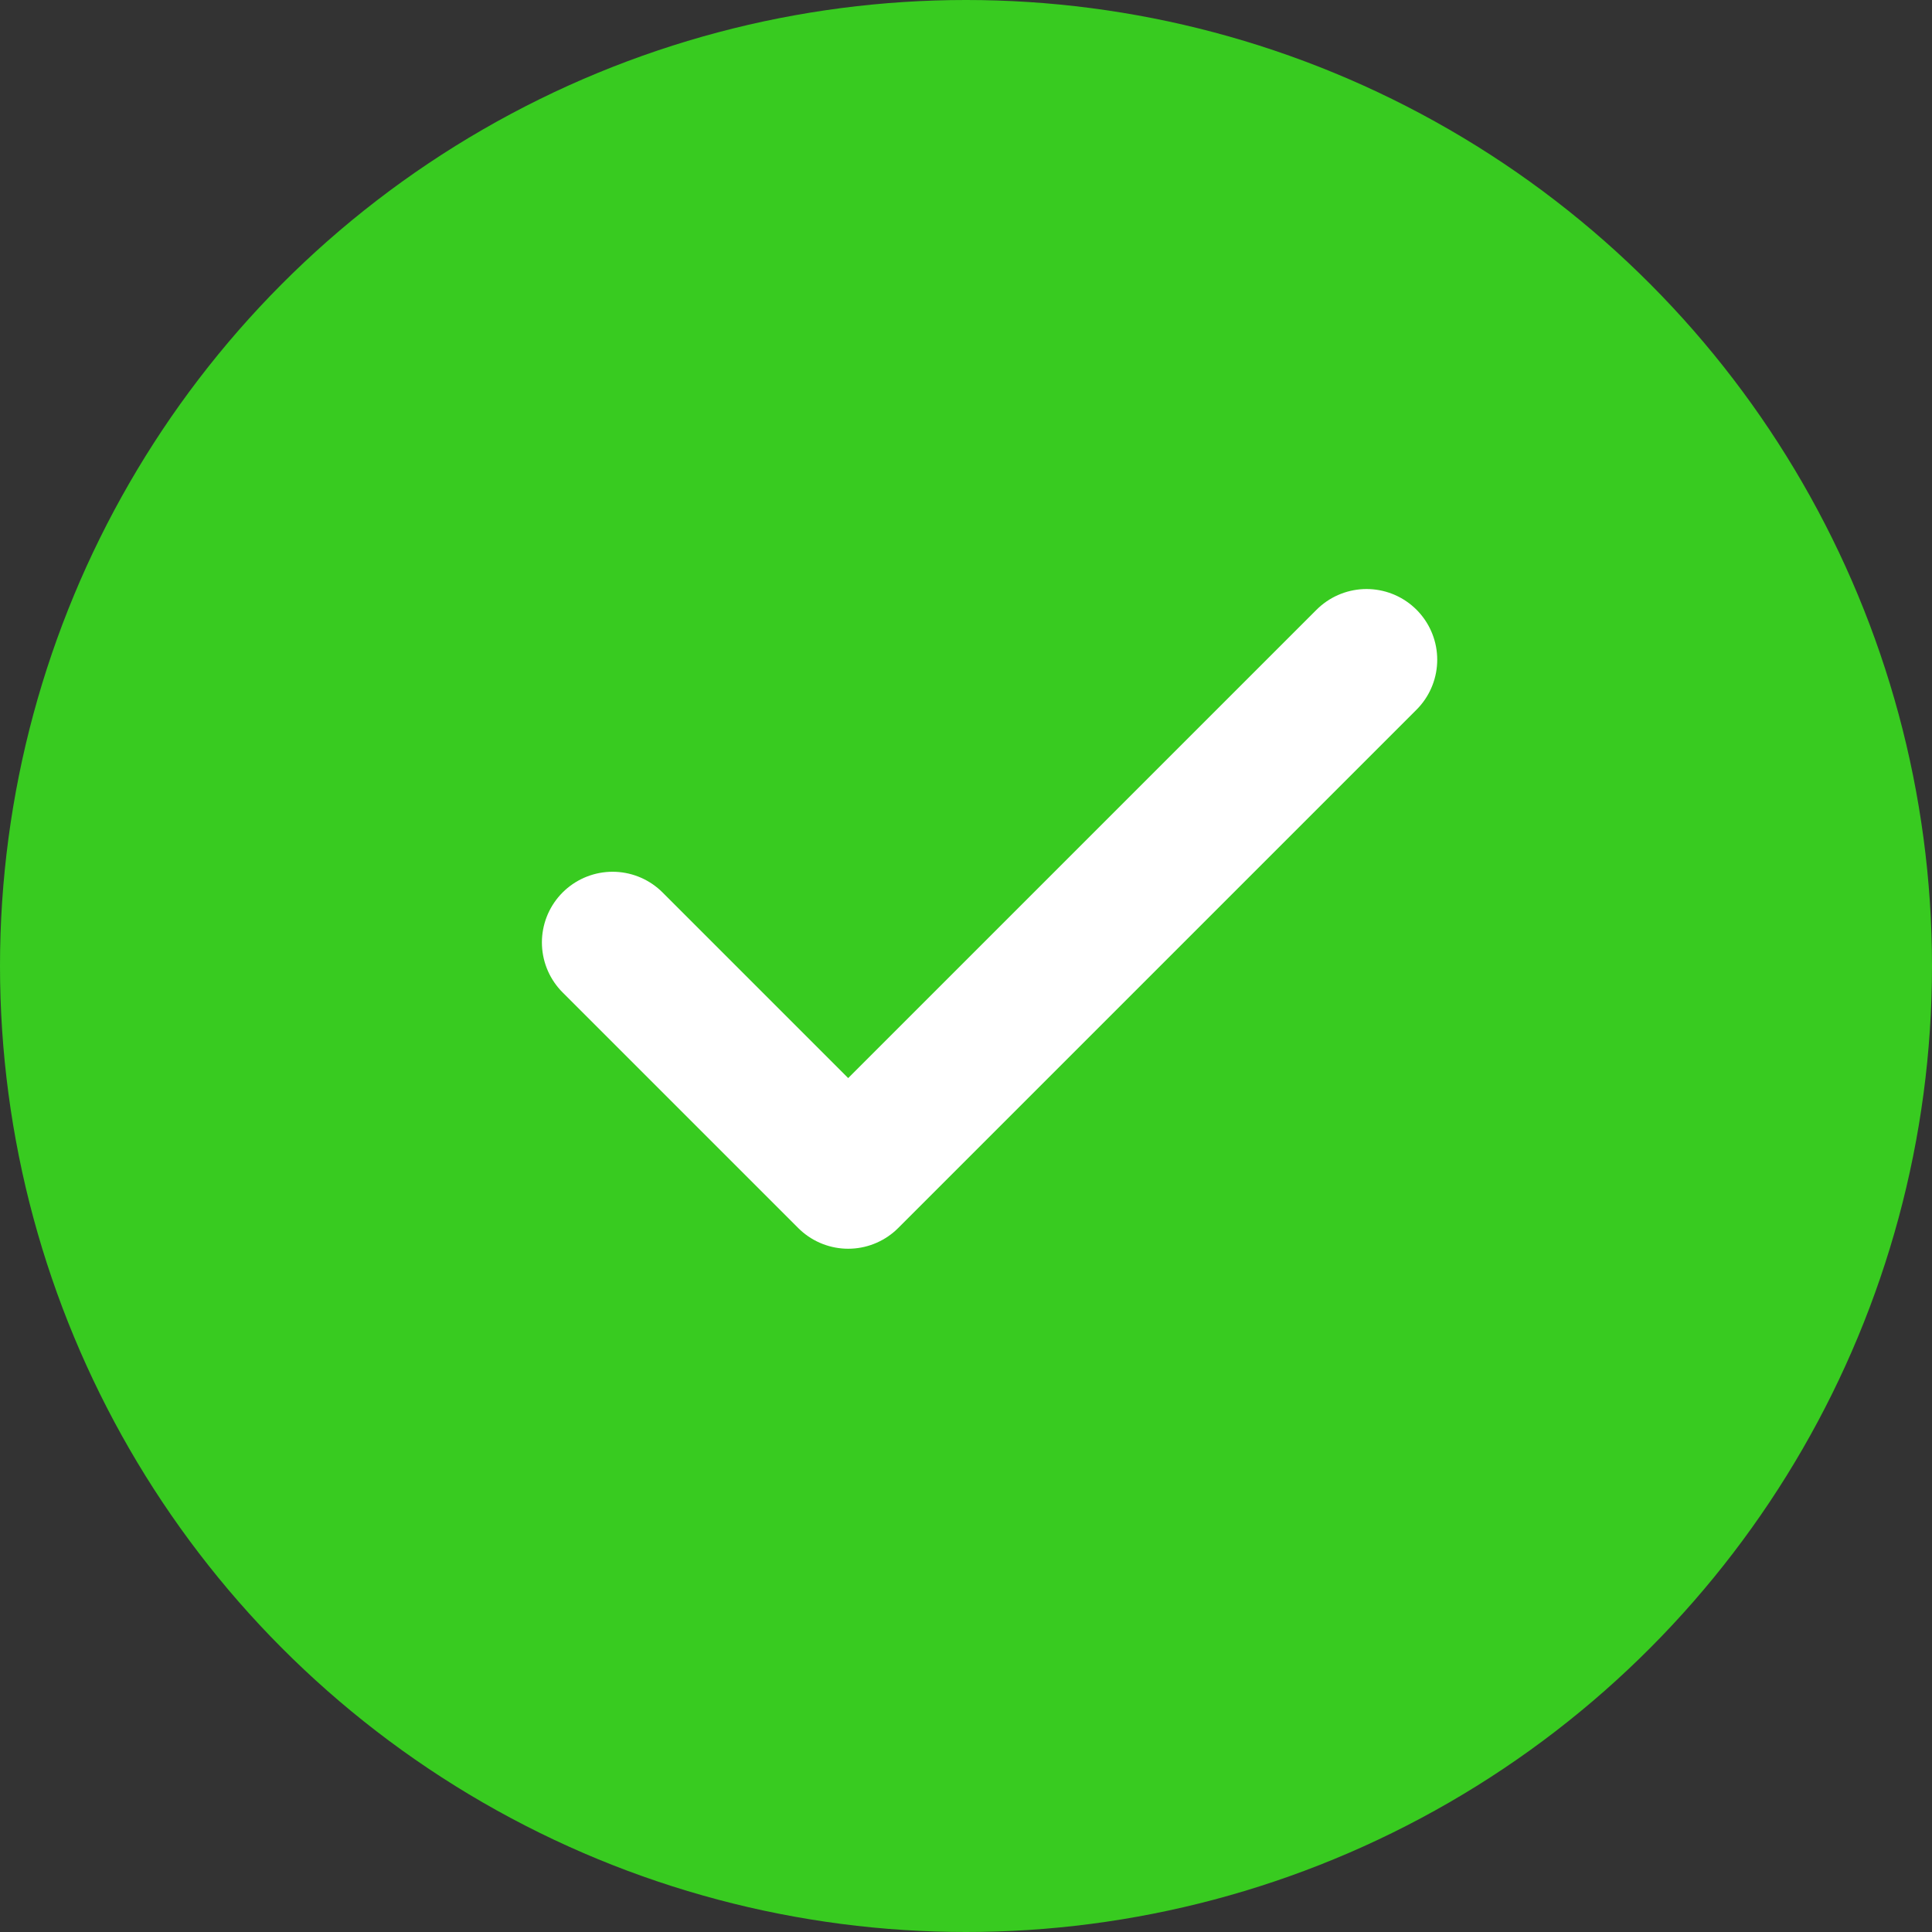 <svg width="41" height="41" viewBox="0 0 41 41" fill="none" xmlns="http://www.w3.org/2000/svg">
<rect x="0" y="0" width="41" height="41" fill="#333333" stroke="none"/>
<circle cx="20.5" cy="20.5" r="20.5" fill="#38CB20"/>
<path d="M29 14L18 25L13 20" stroke="white" stroke-width="3" stroke-linecap="round" stroke-linejoin="round"/>
</svg>

